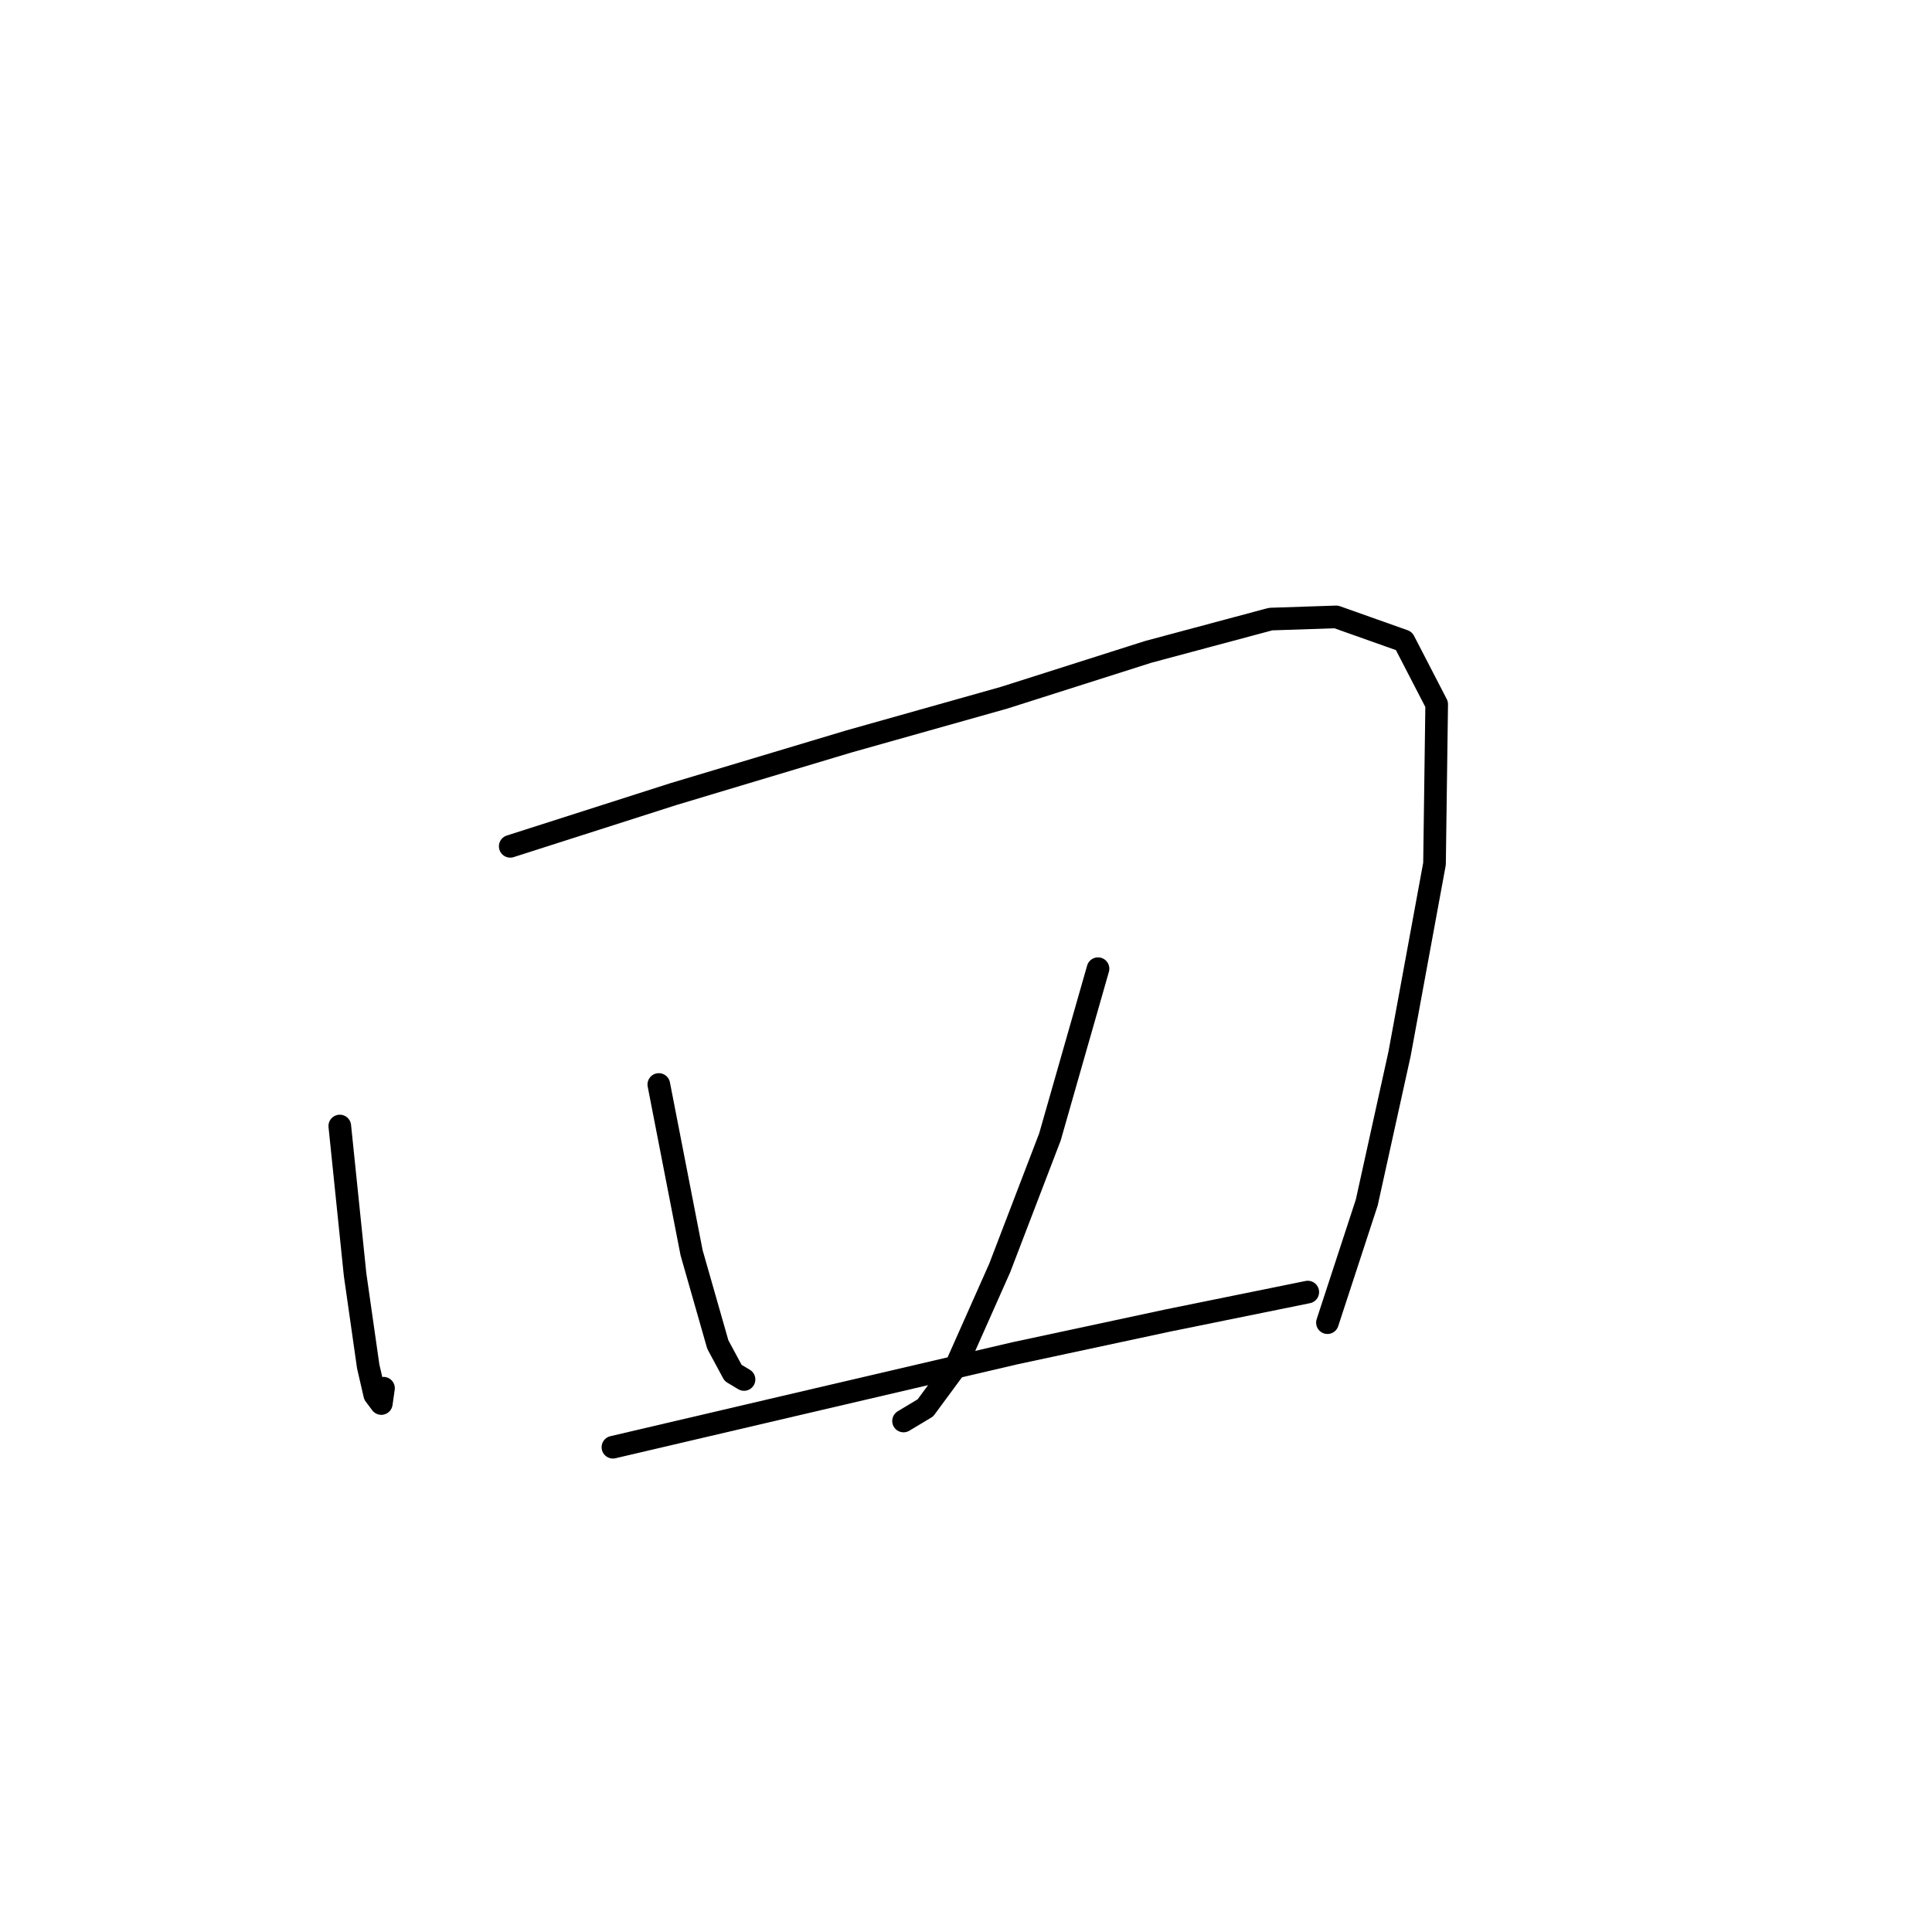 <?xml version="1.0" standalone="no"?>
    <svg width="256" height="256" xmlns="http://www.w3.org/2000/svg" version="1.1">
    <polyline stroke="black" stroke-width="3" stroke-linecap="round" fill="transparent" stroke-linejoin="round" points="45.024 149.203 47.051 168.891 48.788 181.051 49.657 184.815 50.525 185.973 50.815 183.946 50.815 183.946 " />
        <polyline stroke="black" stroke-width="3" stroke-linecap="round" fill="transparent" stroke-linejoin="round" points="67.608 112.142 89.323 105.194 112.485 98.245 133.042 92.454 152.151 86.374 168.365 82.031 177.051 81.742 186.026 84.926 190.369 93.323 190.08 114.459 185.447 139.648 181.104 159.336 175.893 175.26 175.893 175.26 " />
        <polyline stroke="black" stroke-width="3" stroke-linecap="round" fill="transparent" stroke-linejoin="round" points="87.296 143.701 91.639 165.995 95.113 178.156 97.14 181.92 98.588 182.788 98.588 182.788 " />
        <polyline stroke="black" stroke-width="3" stroke-linecap="round" fill="transparent" stroke-linejoin="round" points="145.492 128.356 139.122 150.65 132.463 168.022 126.672 181.051 122.619 186.552 119.724 188.289 119.724 188.289 " />
        <polyline stroke="black" stroke-width="3" stroke-linecap="round" fill="transparent" stroke-linejoin="round" points="81.216 191.764 108.432 185.394 134.49 179.314 154.757 174.971 173.287 171.207 173.287 171.207 " />
        </svg>